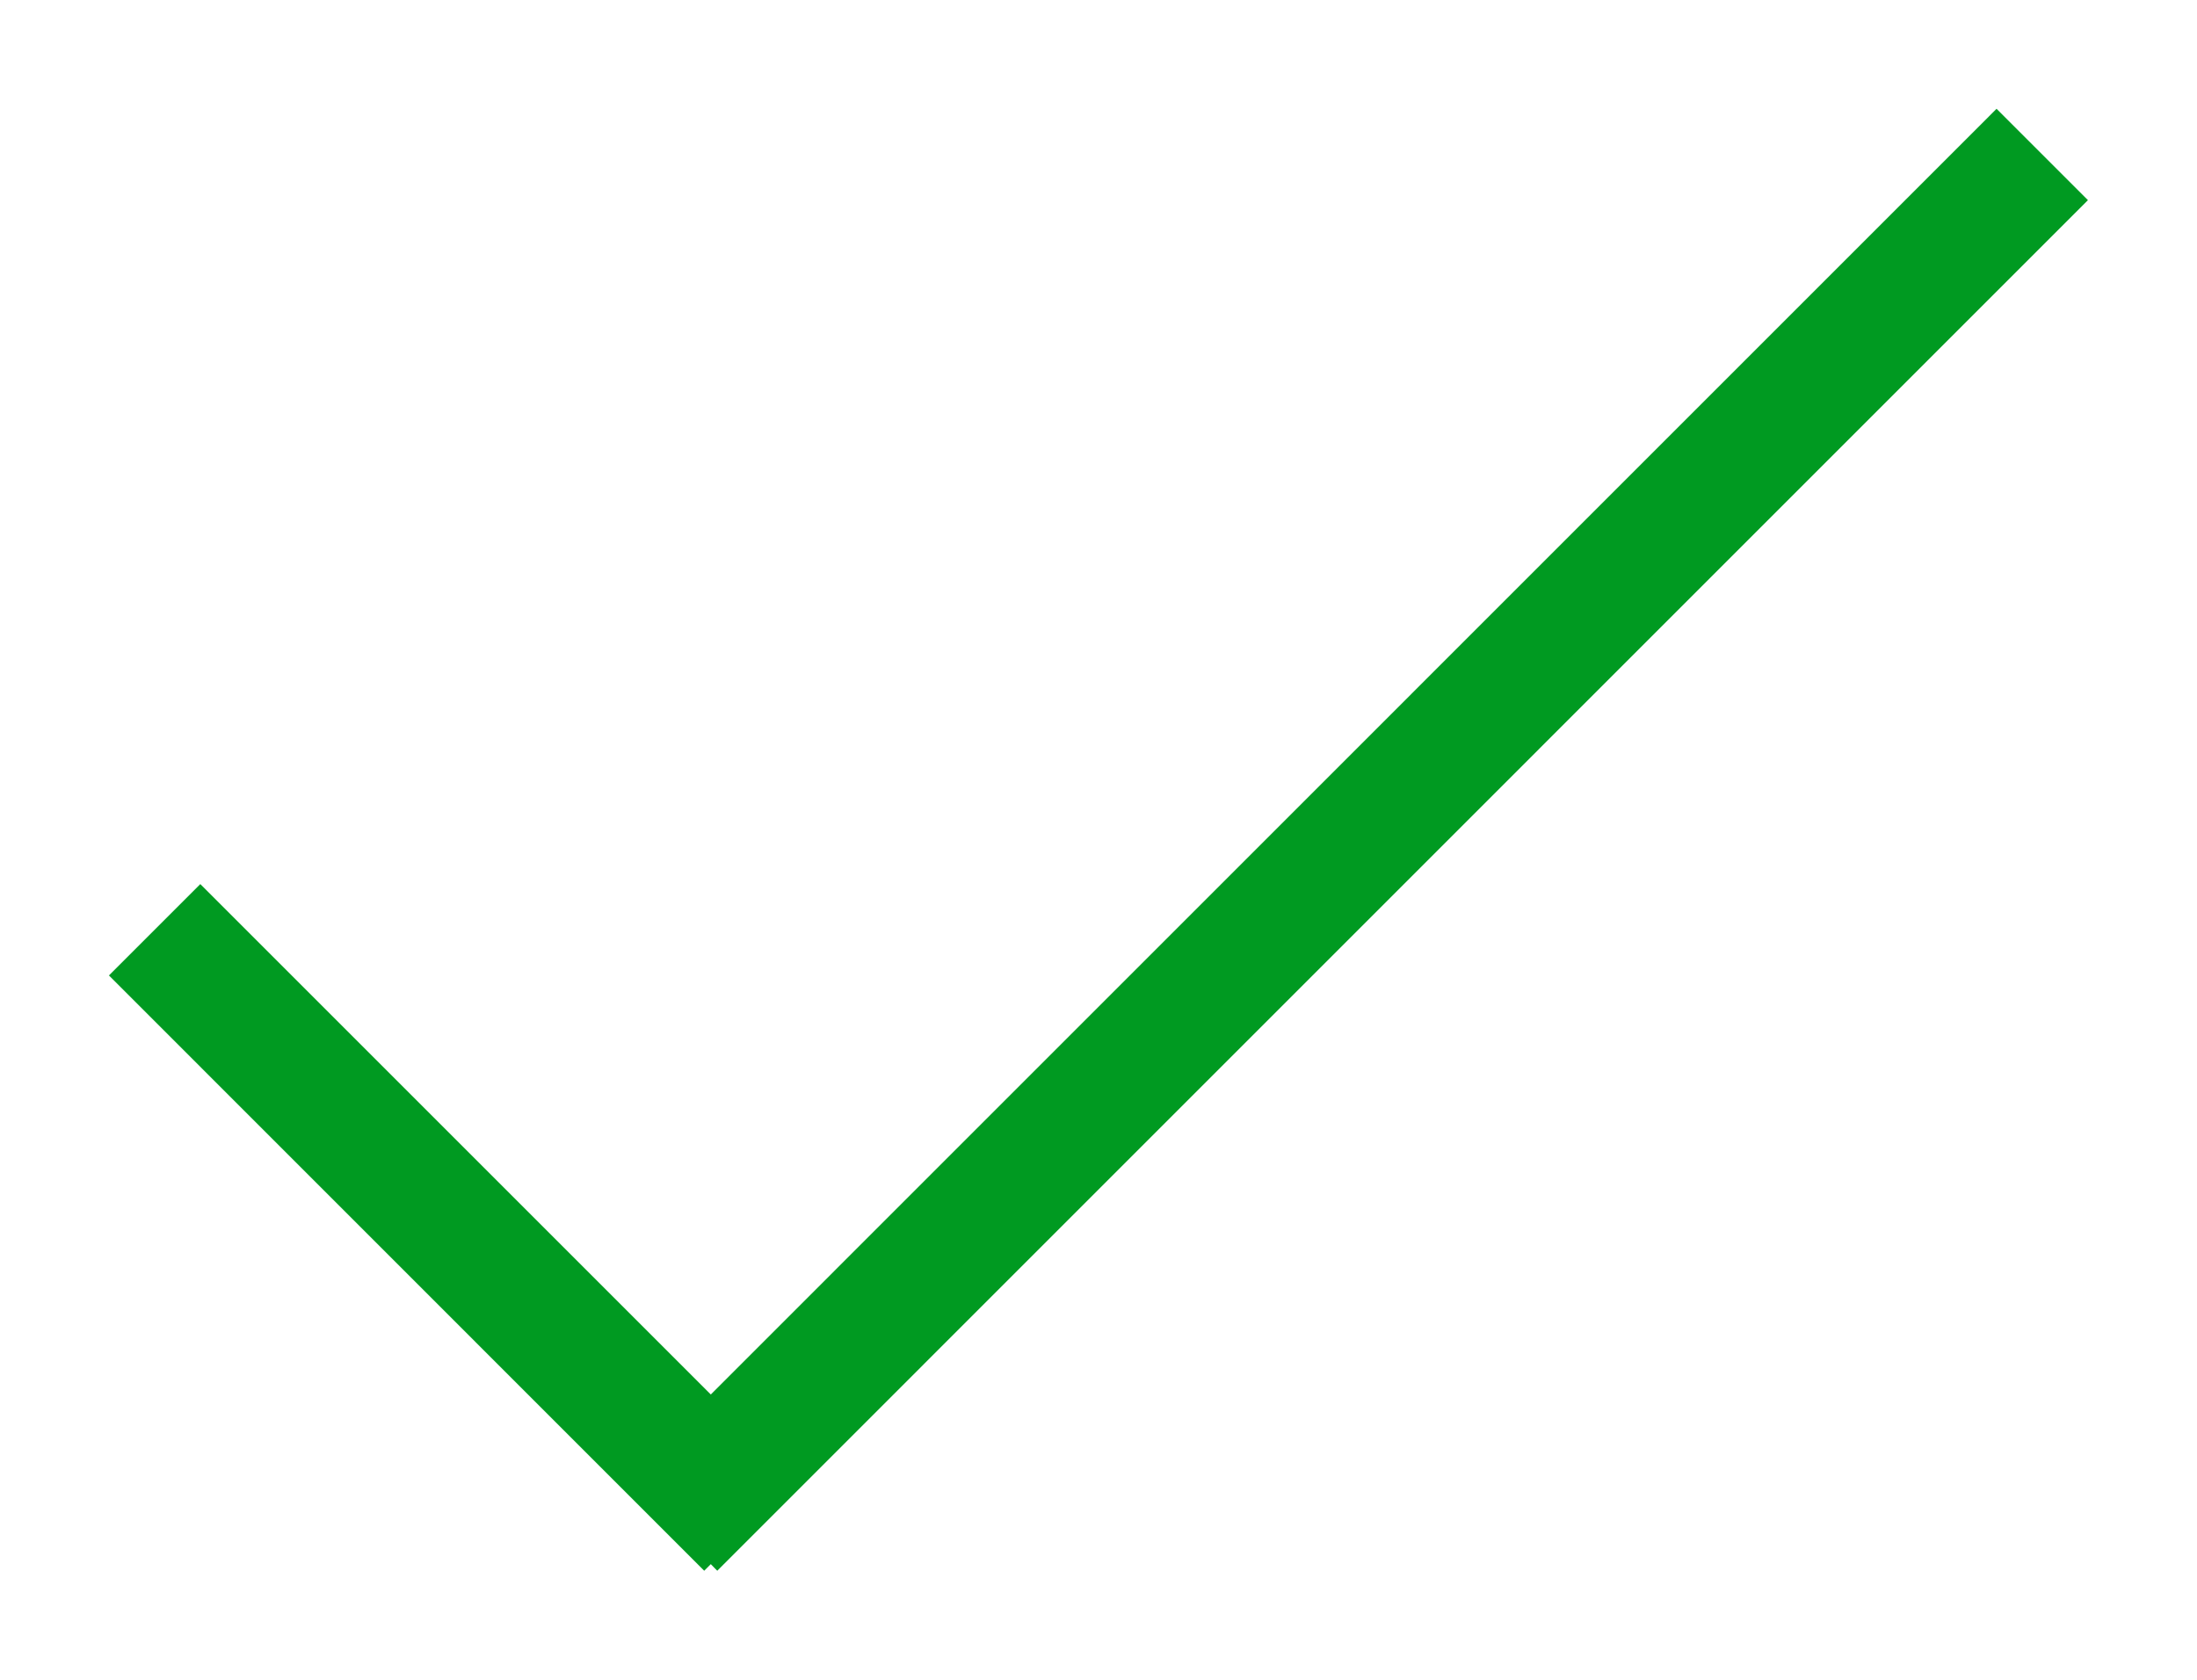 <svg 
 xmlns="http://www.w3.org/2000/svg"
 xmlns:xlink="http://www.w3.org/1999/xlink"
 width="17px" height="13px">
<path fill-rule="evenodd"  fill="rgb(0, 154, 33)"
 d="M16.156,1.549 L5.550,12.156 L5.500,12.105 L5.449,12.156 L0.843,7.549 L1.550,6.842 L5.500,10.792 L15.449,0.842 L16.156,1.549 Z"/>
</svg>
